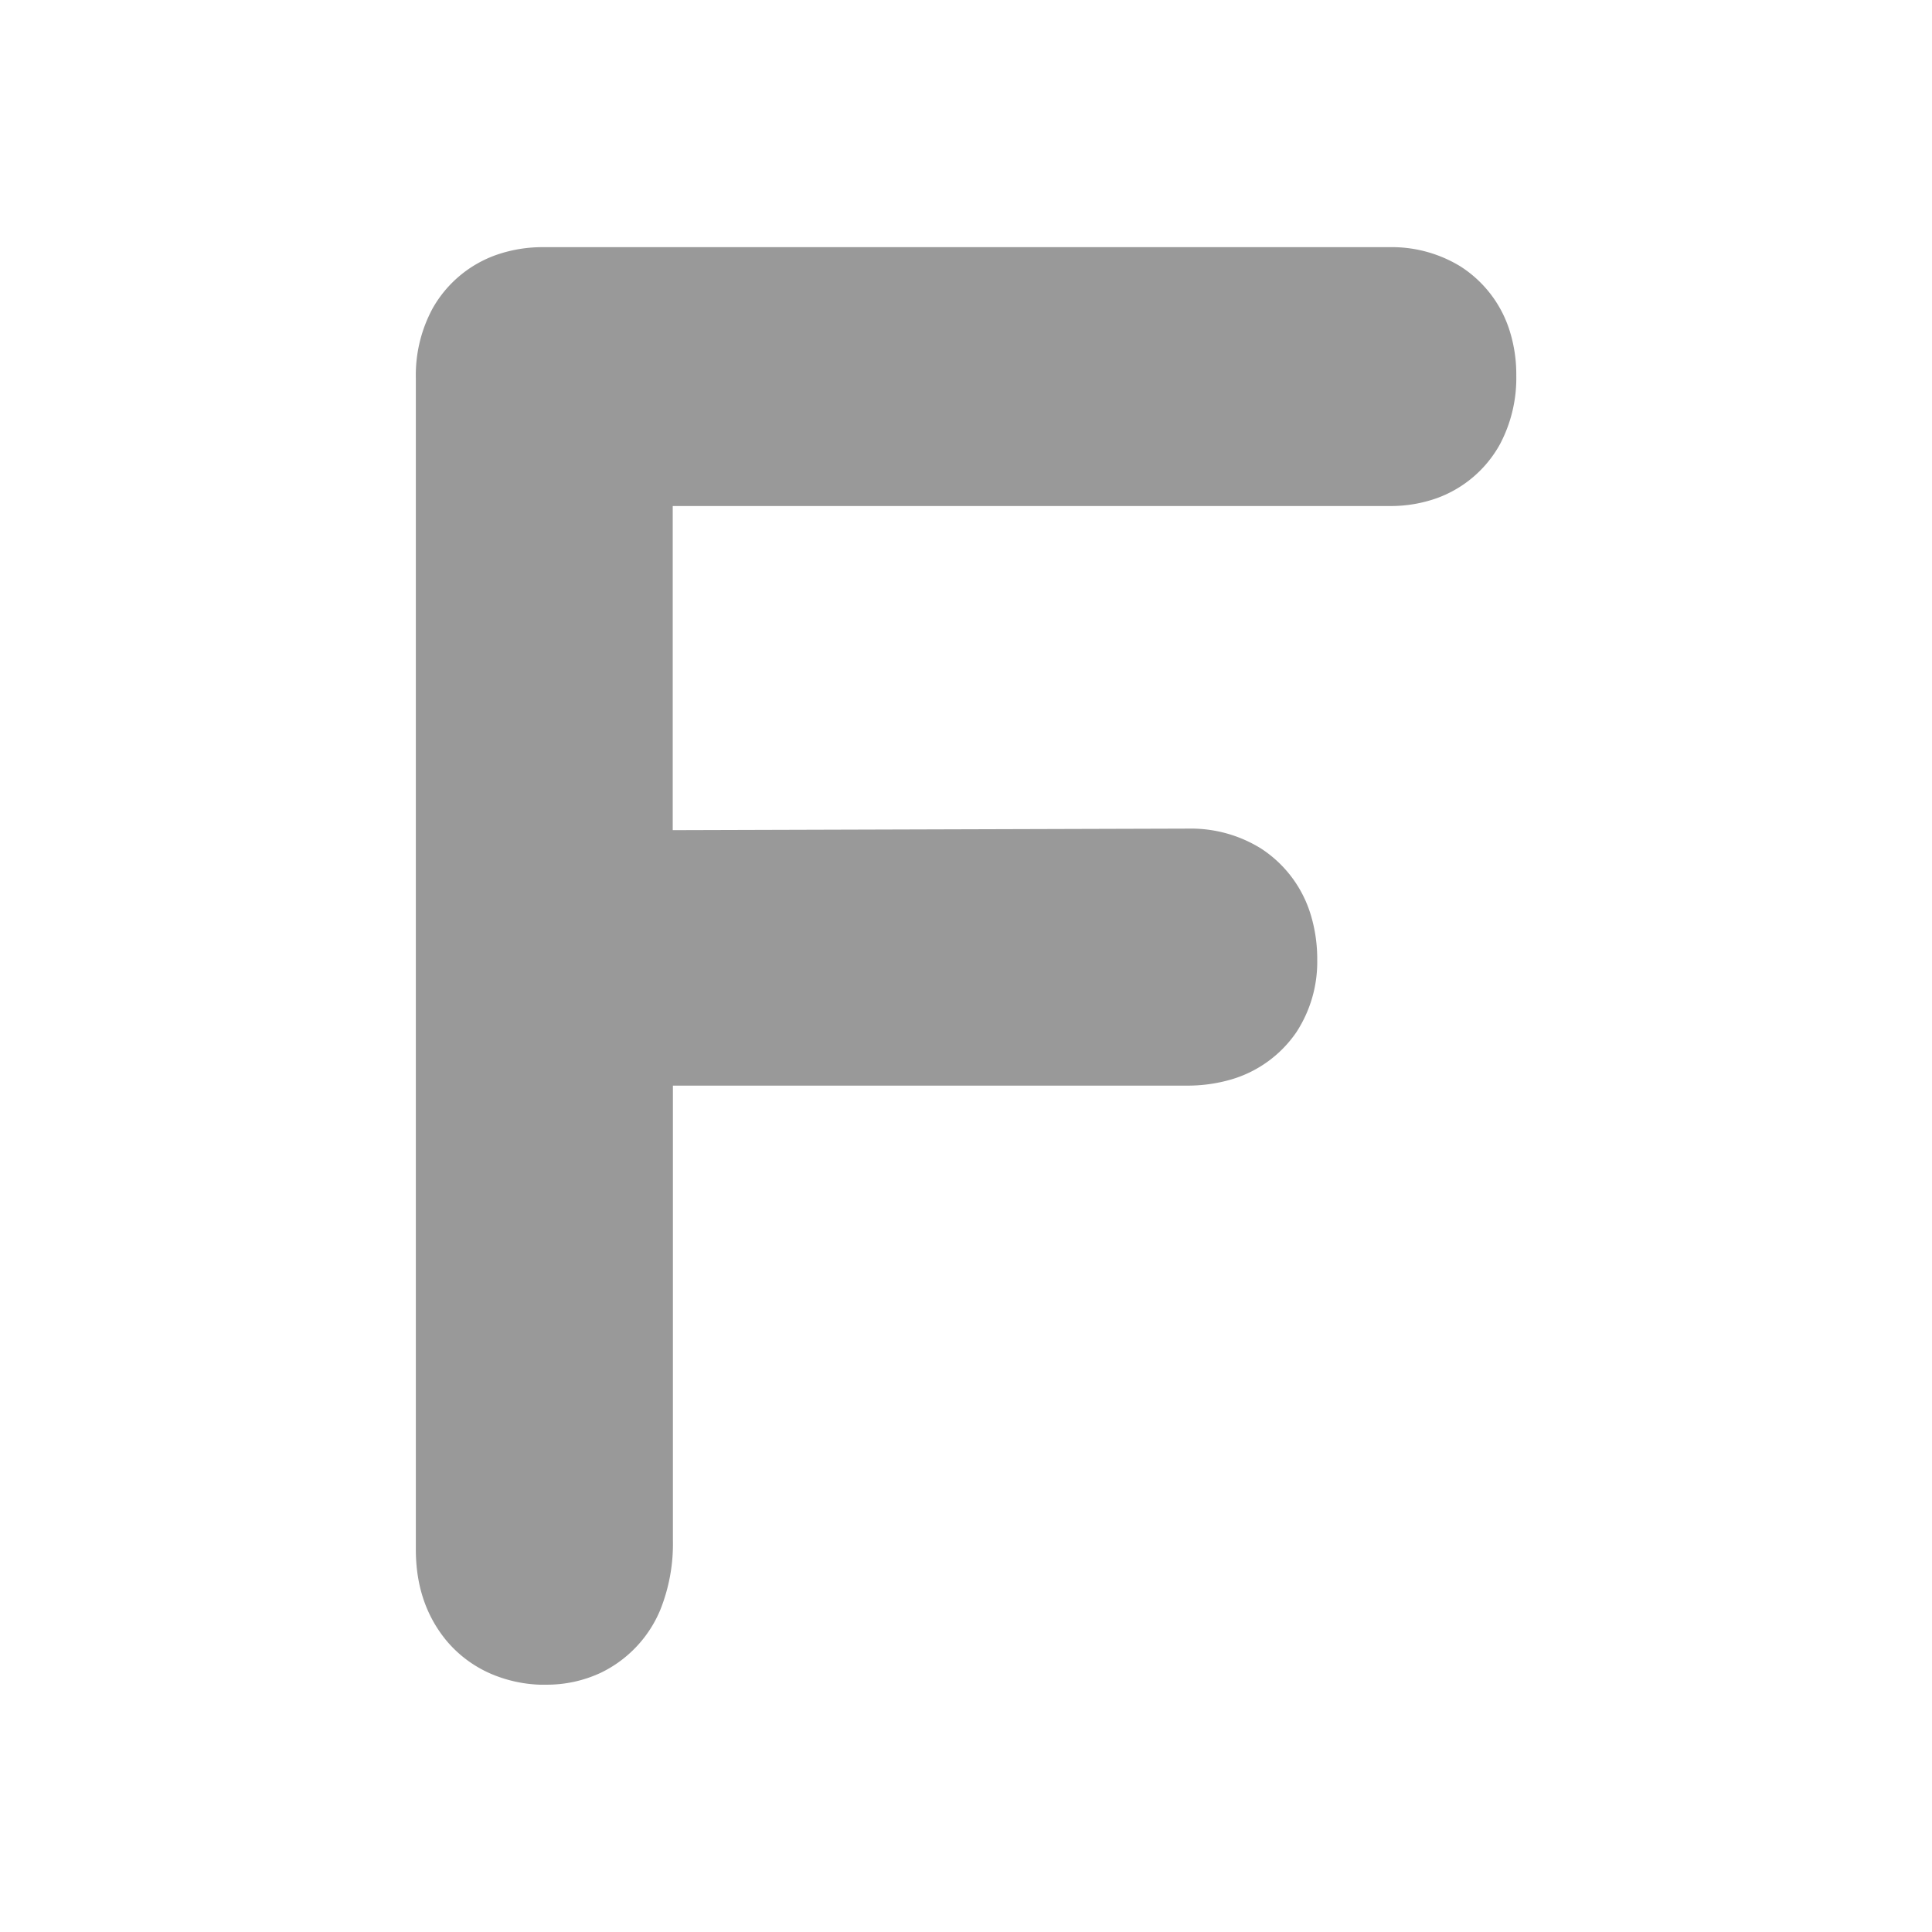 <svg id="Layer_1" data-name="Layer 1" xmlns="http://www.w3.org/2000/svg" viewBox="0 0 512 512"><defs><style>.cls-1{fill:#999;}</style></defs><path class="cls-1" d="M387,70.58a34.81,34.81,0,0,0-18.7-5.08H144a37.25,37.25,0,0,0-12.49,2.06,31.39,31.39,0,0,0-16.85,14.15,37.16,37.16,0,0,0-4.46,18.37V410.56c0,7.34,1.54,16.17,8,24.09a31.85,31.85,0,0,0,11.92,8.93,36.13,36.13,0,0,0,12.86,2.88c.77,0,1.34,0,1.74,0a33.72,33.72,0,0,0,14.48-3.15A32.23,32.23,0,0,0,175,426.59a47,47,0,0,0,3.33-18.34V287.7H314.5a41.27,41.27,0,0,0,11.68-1.6,31.7,31.7,0,0,0,17.37-12.55,34.06,34.06,0,0,0,5.53-19.13,40.38,40.38,0,0,0-1.75-12.1,31.92,31.92,0,0,0-13.14-17.45A35.13,35.13,0,0,0,315,219.59H315L178.28,220v-85.9h190A36.4,36.4,0,0,0,380.83,132a31.26,31.26,0,0,0,16.69-14.3,37.44,37.44,0,0,0,4.31-18.16,38.47,38.47,0,0,0-1.75-11.87A31.35,31.35,0,0,0,387,70.58Z"/></svg>